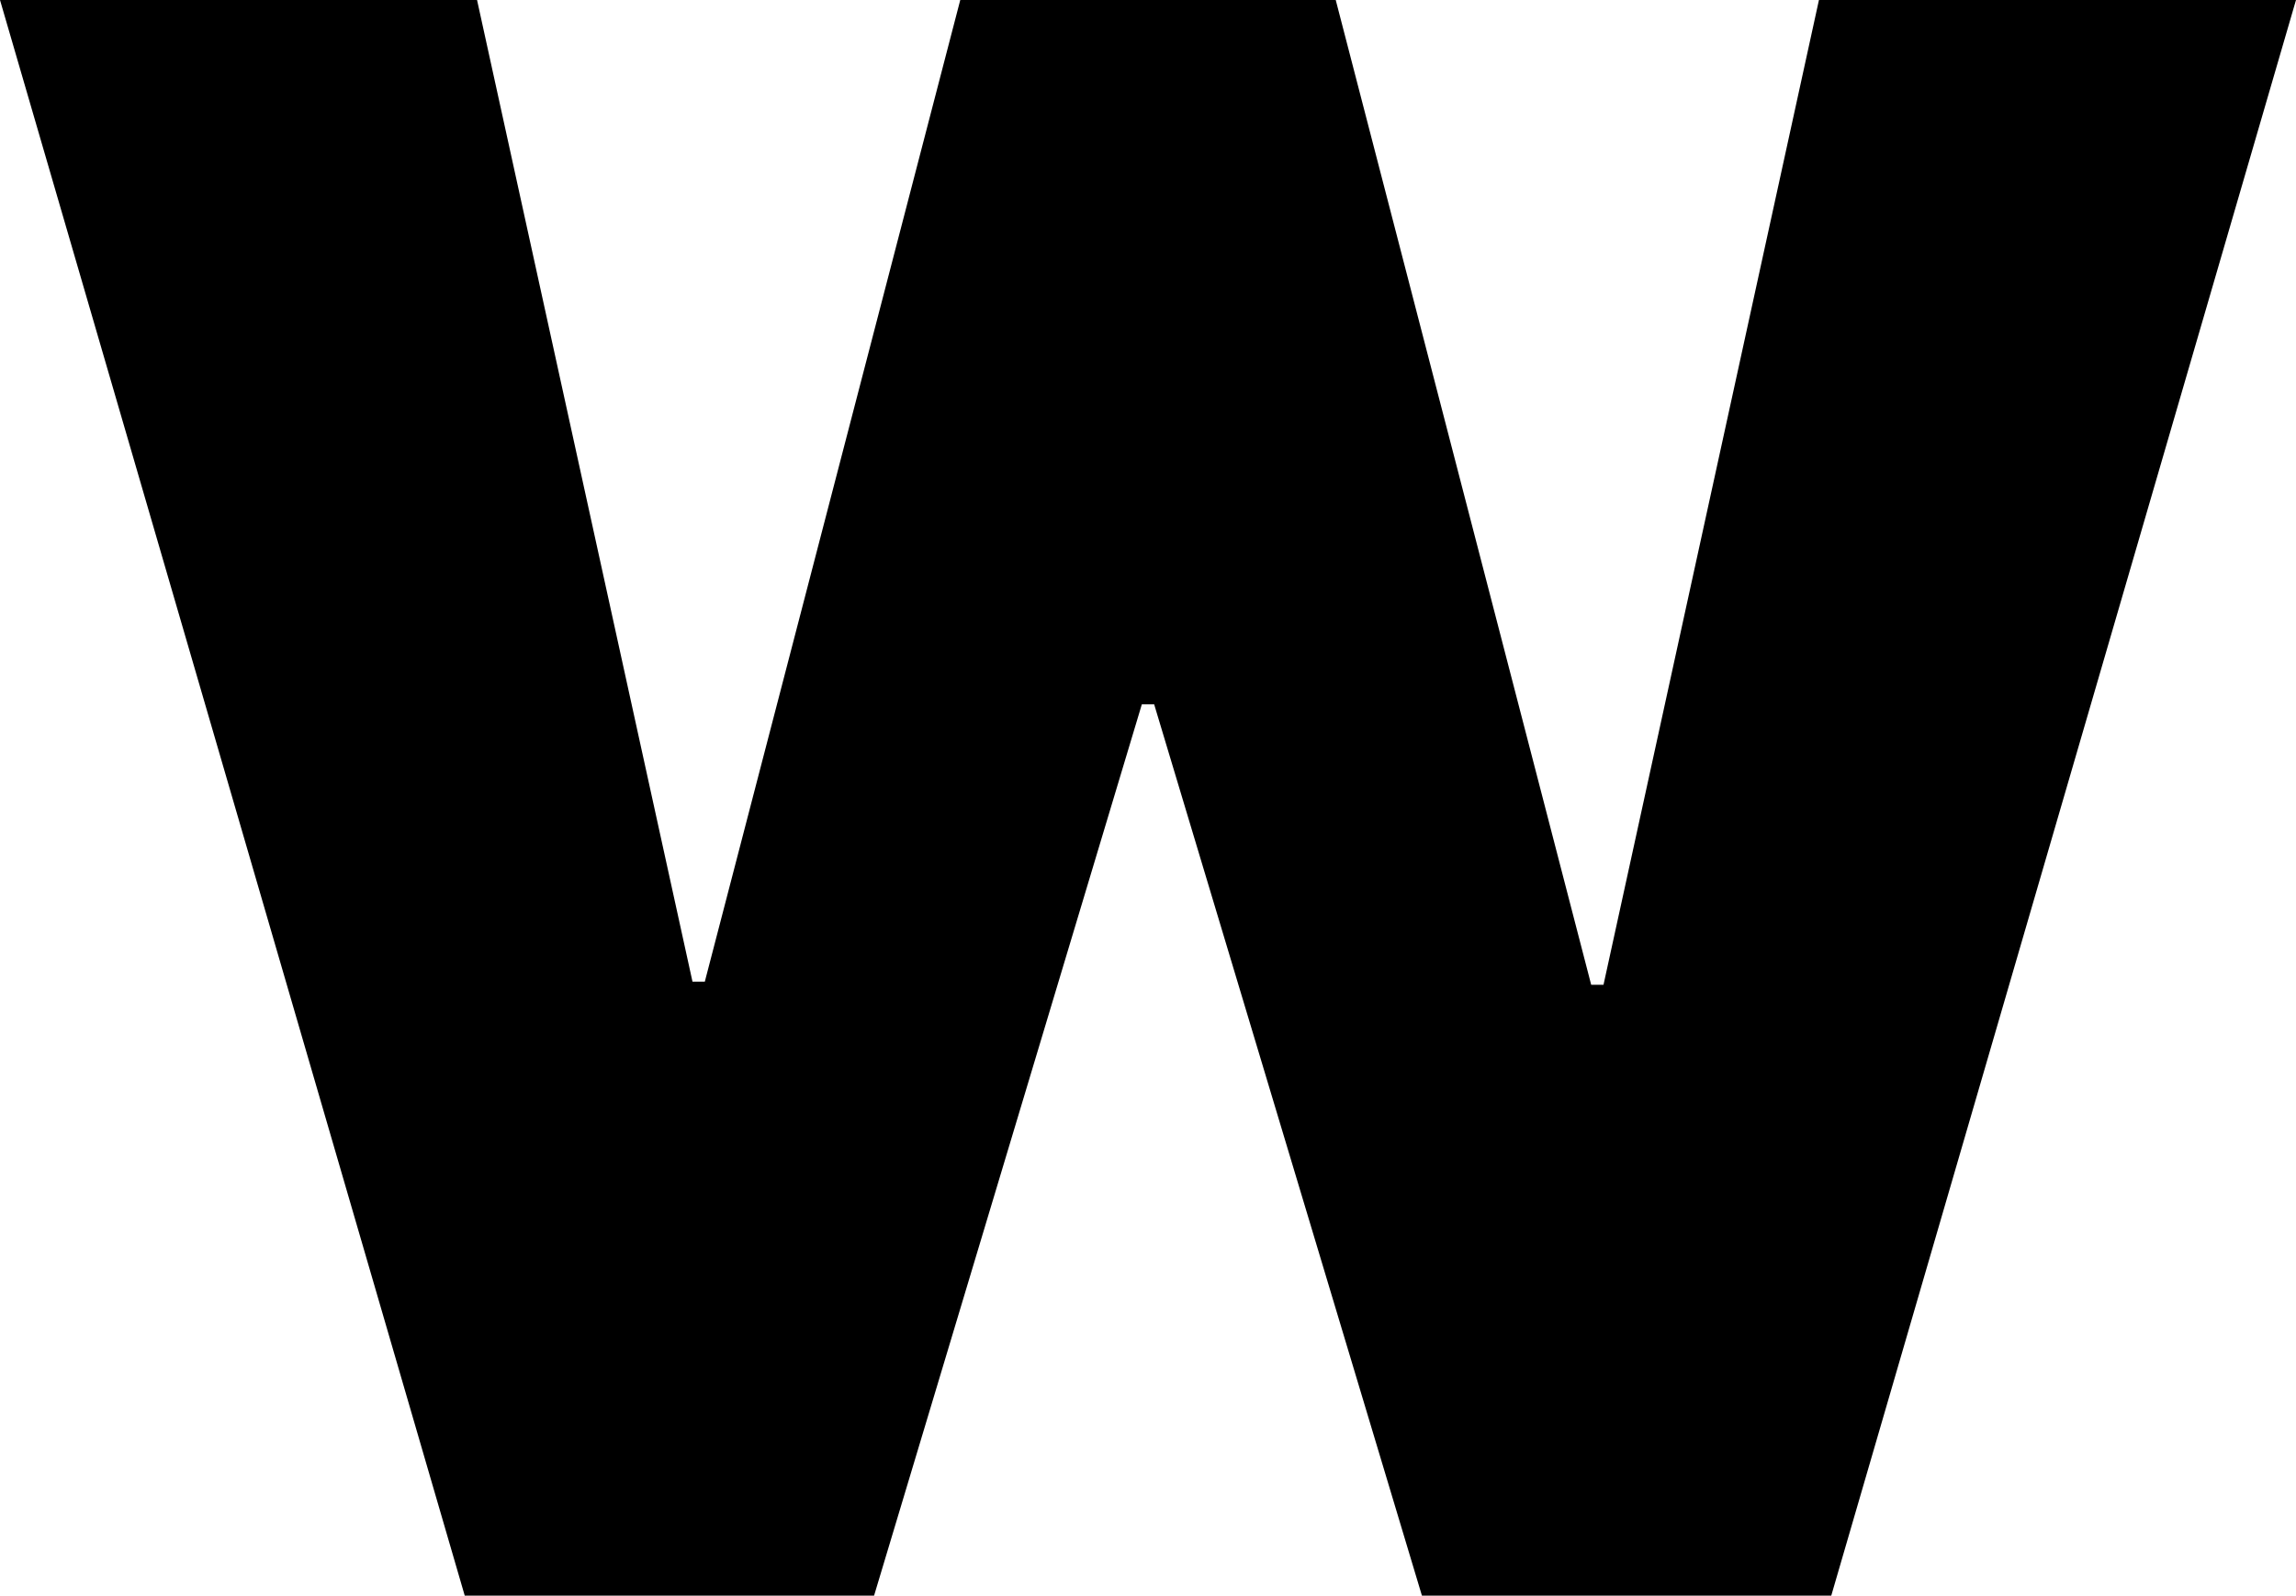 <svg width="141" height="98" viewBox="0 0 141 98" fill="none" xmlns="http://www.w3.org/2000/svg">
<path d="M28.54 98L0 0H29.296L42.527 60.293H43.283L58.971 0H82.029L97.717 60.484H98.473L111.704 0H141L112.46 98H87.322L70.878 43.258H70.122L53.678 98H28.54Z" fill="black"/>
</svg>
